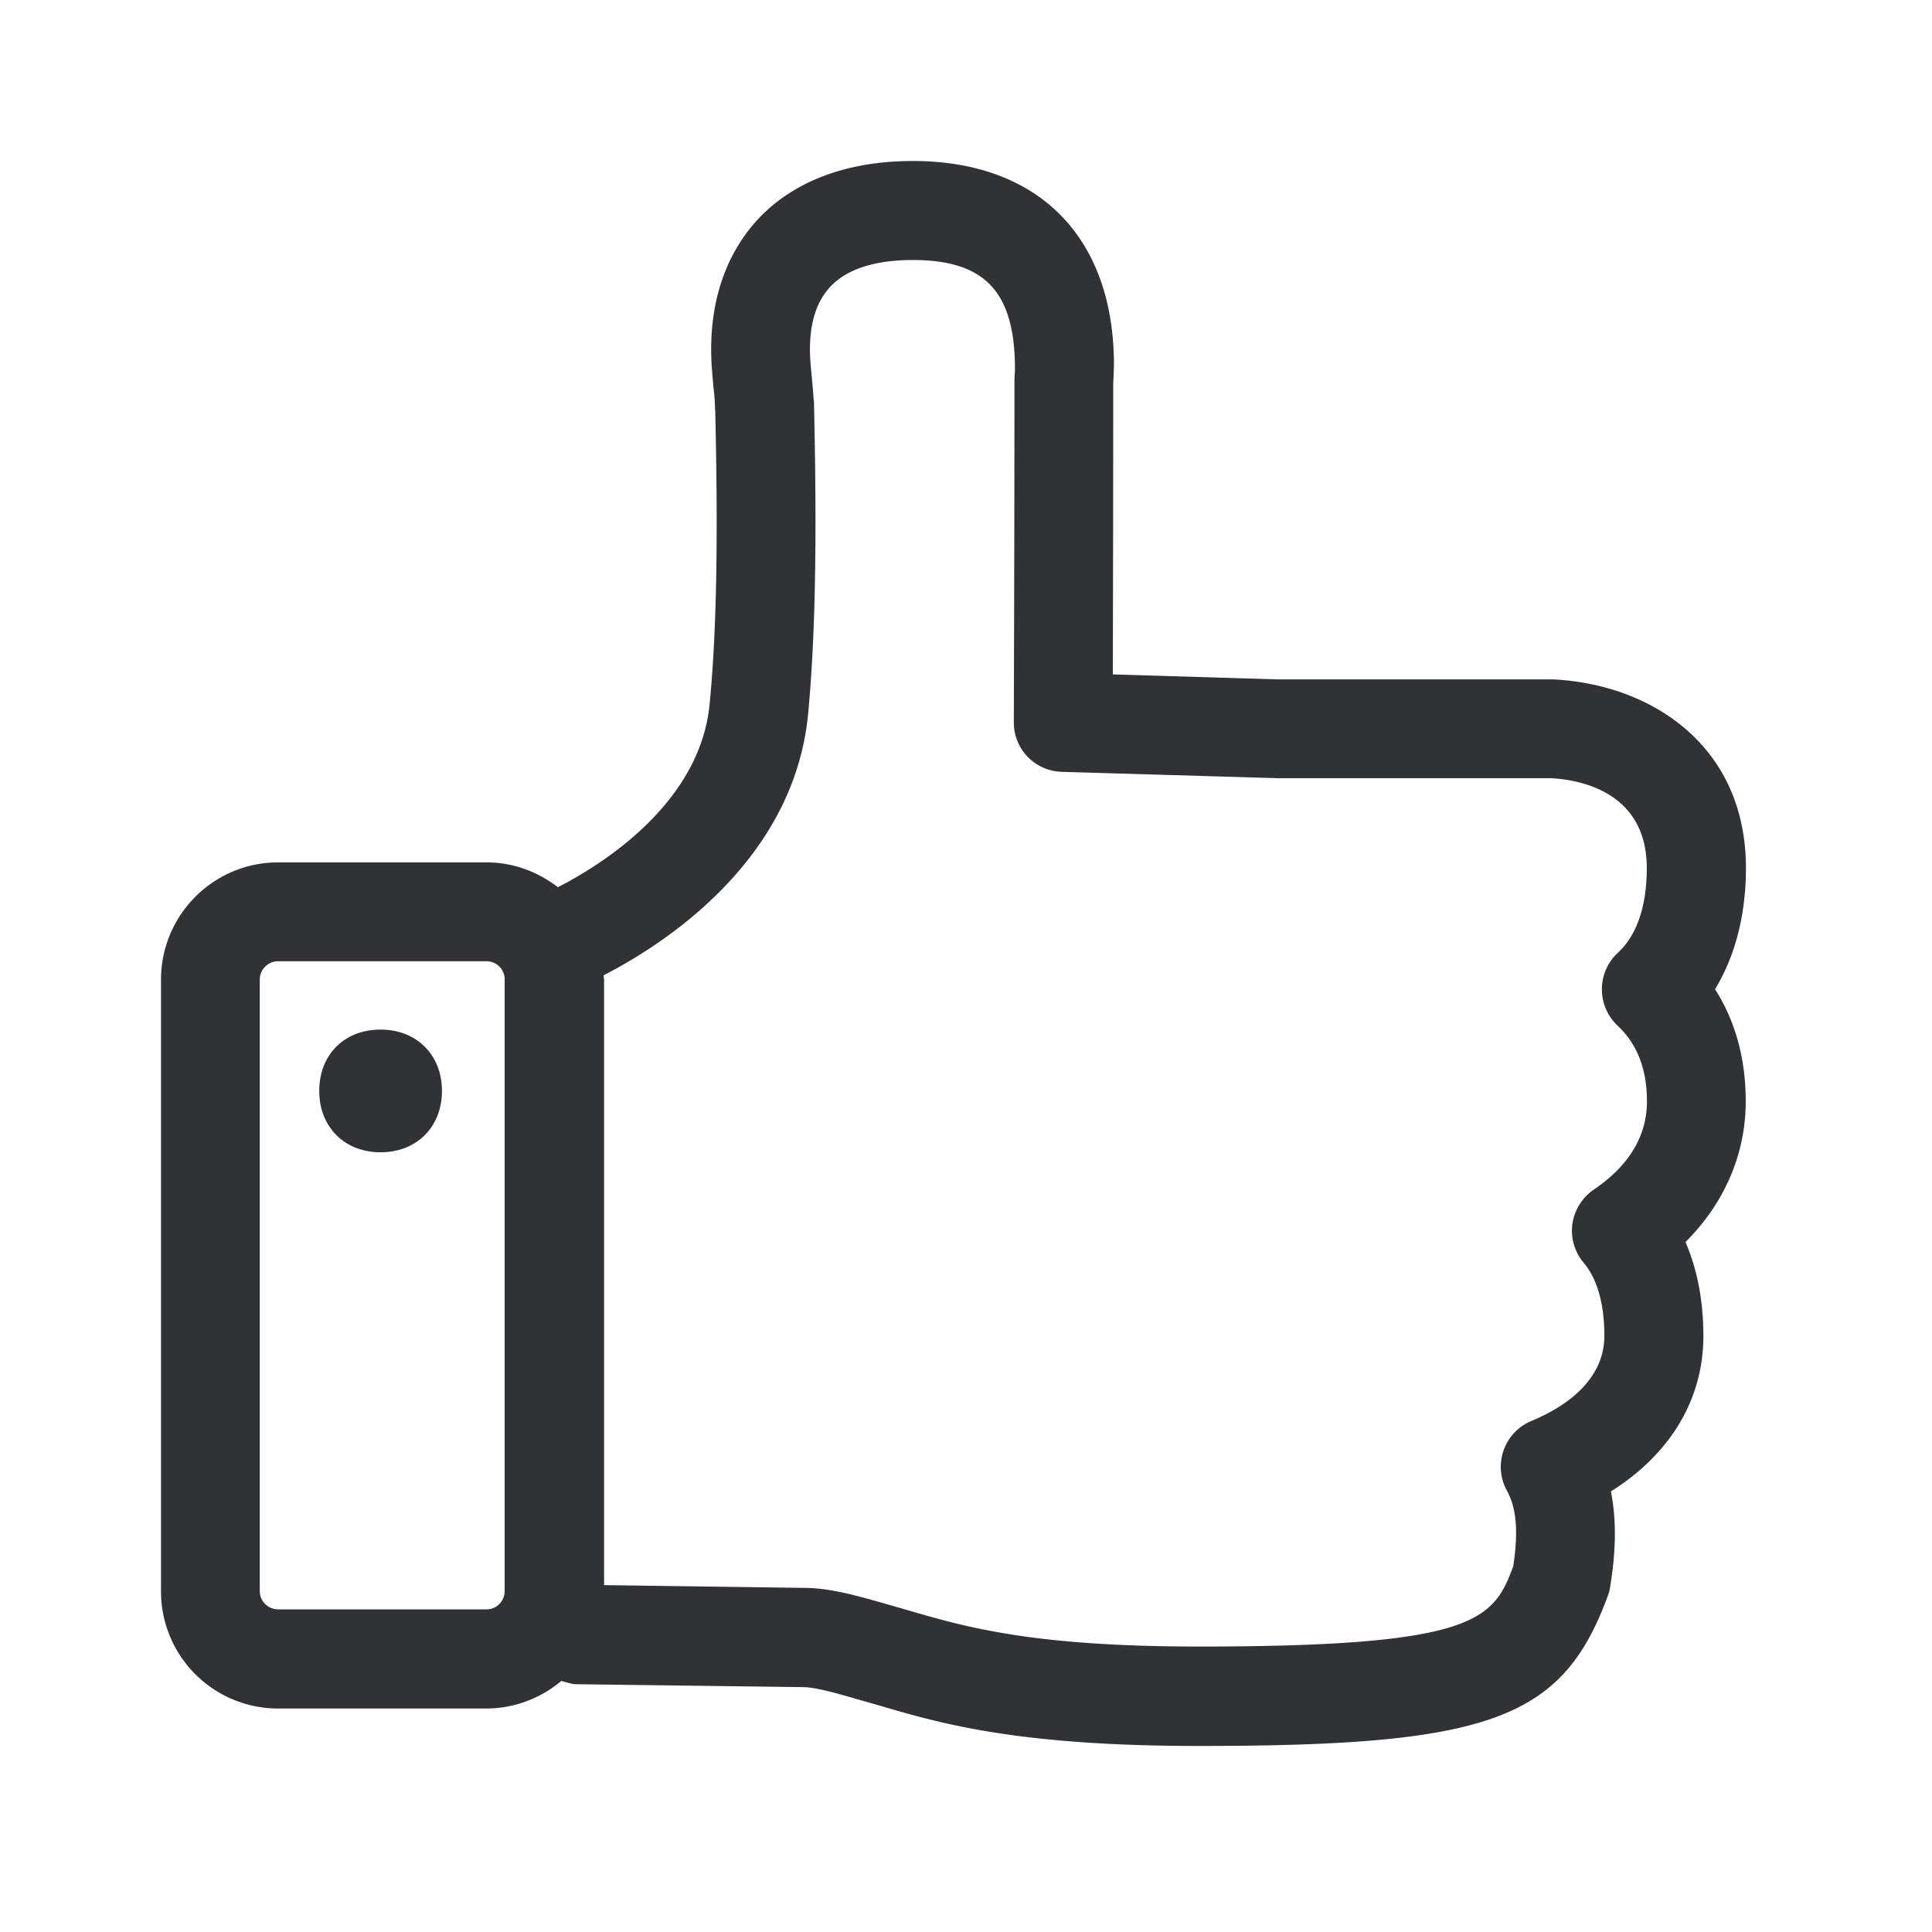 <svg width="24" height="24" viewBox="0 0 24 24" xmlns="http://www.w3.org/2000/svg"><path d="M4.728 12.79c.448 0 .762.314.762.762s-.314.762-.762.762-.762-.314-.762-.762c0-.451.311-.762.762-.762zm15.367-.048a.62.62 0 01-.03-.874l.033-.033c.233-.213.359-.577.359-1.05 0-.95-.832-1.099-1.19-1.118h-3.393l-2.684-.079a.613.613 0 01-.596-.619s.008-2.398.008-4.221v-.034l.006-.12c.003-.975-.378-1.364-1.27-1.364-.327 0-.77.056-1.027.336-.19.204-.272.515-.244.927l.017.19c.008.085.017.166.022.264.003.022.006.045.006.067.025 1.157.042 2.641-.073 3.852-.173 1.82-1.781 2.86-2.54 3.249v.008c0 .017.005.031.005.048v7.52l2.476.034c.328 0 .653.093 1.062.21l.216.062c.73.213 1.557.457 3.638.457 3.44 0 3.656-.334 3.902-.997.084-.547.003-.79-.08-.942a.617.617 0 01.302-.862c.414-.171.91-.499.91-1.062 0-.395-.09-.706-.255-.902a.62.62 0 01-.143-.479.628.628 0 01.26-.428c.443-.297.667-.67.667-1.101 0-.4-.123-.715-.364-.939zm-14.05 7.25c.12 0 .218-.096.224-.216v-7.62a.225.225 0 00-.224-.215H3.454a.228.228 0 00-.227.23v7.594c0 .126.104.227.227.227h2.59zm15.26-7.703c.213.333.381.787.381 1.392 0 .655-.263 1.263-.748 1.748.126.294.222.677.222 1.168 0 .787-.412 1.467-1.149 1.93.07.347.065.74-.011 1.196a.487.487 0 01-.03.109c-.564 1.527-1.463 1.857-5.076 1.857-2.258 0-3.216-.28-3.986-.507l-.208-.059c-.316-.092-.571-.165-.73-.165l-2.805-.036c-.067 0-.129-.026-.193-.04-.26.219-.588.34-.927.342H3.454A1.455 1.455 0 012 19.768V12.17c0-.804.653-1.457 1.454-1.457h2.59c.334 0 .64.118.886.308.549-.28 1.767-1.042 1.885-2.274.11-1.123.095-2.527.07-3.639l-.003-.042c-.002-.103-.01-.179-.02-.26l-.019-.23c-.067-.95.275-1.53.569-1.849C9.854 2.252 10.52 2 11.339 2c1.563 0 2.499.947 2.499 2.535l-.003.098-.006.132c0 1.257-.003 2.787-.005 3.613l2.07.062h3.411c1.205.064 2.384.818 2.384 2.347-.003.67-.174 1.154-.384 1.502z" fill="#313235" fill-rule="nonzero"/></svg>